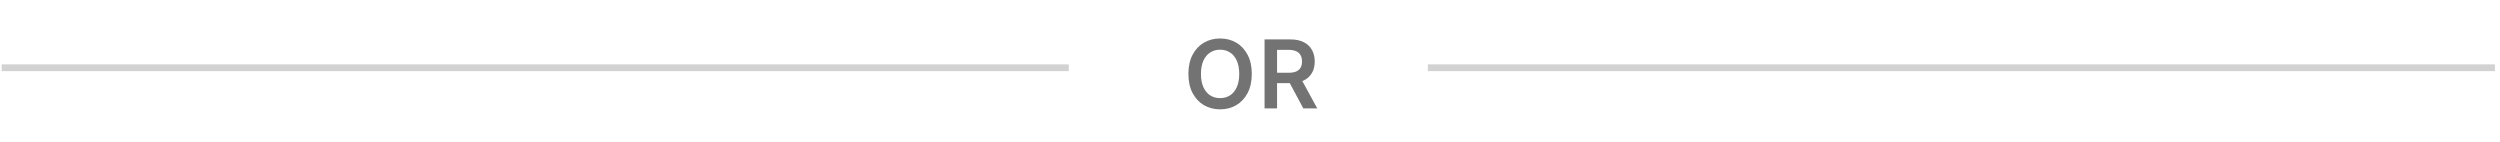 <svg width="369" height="21" viewBox="0 0 369 21" fill="none" xmlns="http://www.w3.org/2000/svg">
<line x1="0.25" y1="10" x2="157.75" y2="10" stroke="#D2D2D2"/>
<path d="M184.765 10.909C184.765 12.006 184.56 12.946 184.149 13.728C183.741 14.507 183.184 15.104 182.478 15.518C181.775 15.932 180.978 16.139 180.087 16.139C179.195 16.139 178.396 15.932 177.69 15.518C176.988 15.1 176.431 14.502 176.02 13.723C175.612 12.941 175.408 12.003 175.408 10.909C175.408 9.812 175.612 8.874 176.02 8.095C176.431 7.313 176.988 6.715 177.69 6.3C178.396 5.886 179.195 5.679 180.087 5.679C180.978 5.679 181.775 5.886 182.478 6.3C183.184 6.715 183.741 7.313 184.149 8.095C184.56 8.874 184.765 9.812 184.765 10.909ZM182.911 10.909C182.911 10.137 182.79 9.486 182.548 8.955C182.309 8.422 181.978 8.019 181.553 7.747C181.129 7.472 180.64 7.335 180.087 7.335C179.533 7.335 179.044 7.472 178.62 7.747C178.196 8.019 177.863 8.422 177.621 8.955C177.382 9.486 177.263 10.137 177.263 10.909C177.263 11.681 177.382 12.334 177.621 12.868C177.863 13.398 178.196 13.801 178.62 14.076C179.044 14.348 179.533 14.484 180.087 14.484C180.64 14.484 181.129 14.348 181.553 14.076C181.978 13.801 182.309 13.398 182.548 12.868C182.79 12.334 182.911 11.681 182.911 10.909ZM186.649 16V5.818H190.467C191.249 5.818 191.905 5.954 192.436 6.226C192.969 6.498 193.372 6.879 193.644 7.369C193.919 7.857 194.056 8.425 194.056 9.075C194.056 9.728 193.917 10.294 193.639 10.775C193.364 11.252 192.958 11.622 192.421 11.883C191.884 12.142 191.224 12.271 190.442 12.271H187.723V10.74H190.194C190.651 10.74 191.025 10.677 191.317 10.551C191.609 10.422 191.824 10.235 191.963 9.989C192.106 9.741 192.177 9.436 192.177 9.075C192.177 8.713 192.106 8.405 191.963 8.15C191.821 7.891 191.604 7.696 191.312 7.563C191.02 7.427 190.644 7.359 190.184 7.359H188.493V16H186.649ZM191.909 11.386L194.429 16H192.371L189.895 11.386H191.909Z" fill="#737373"/>
<line x1="210.75" y1="10" x2="368.25" y2="10" stroke="#D2D2D2"/>
</svg>
